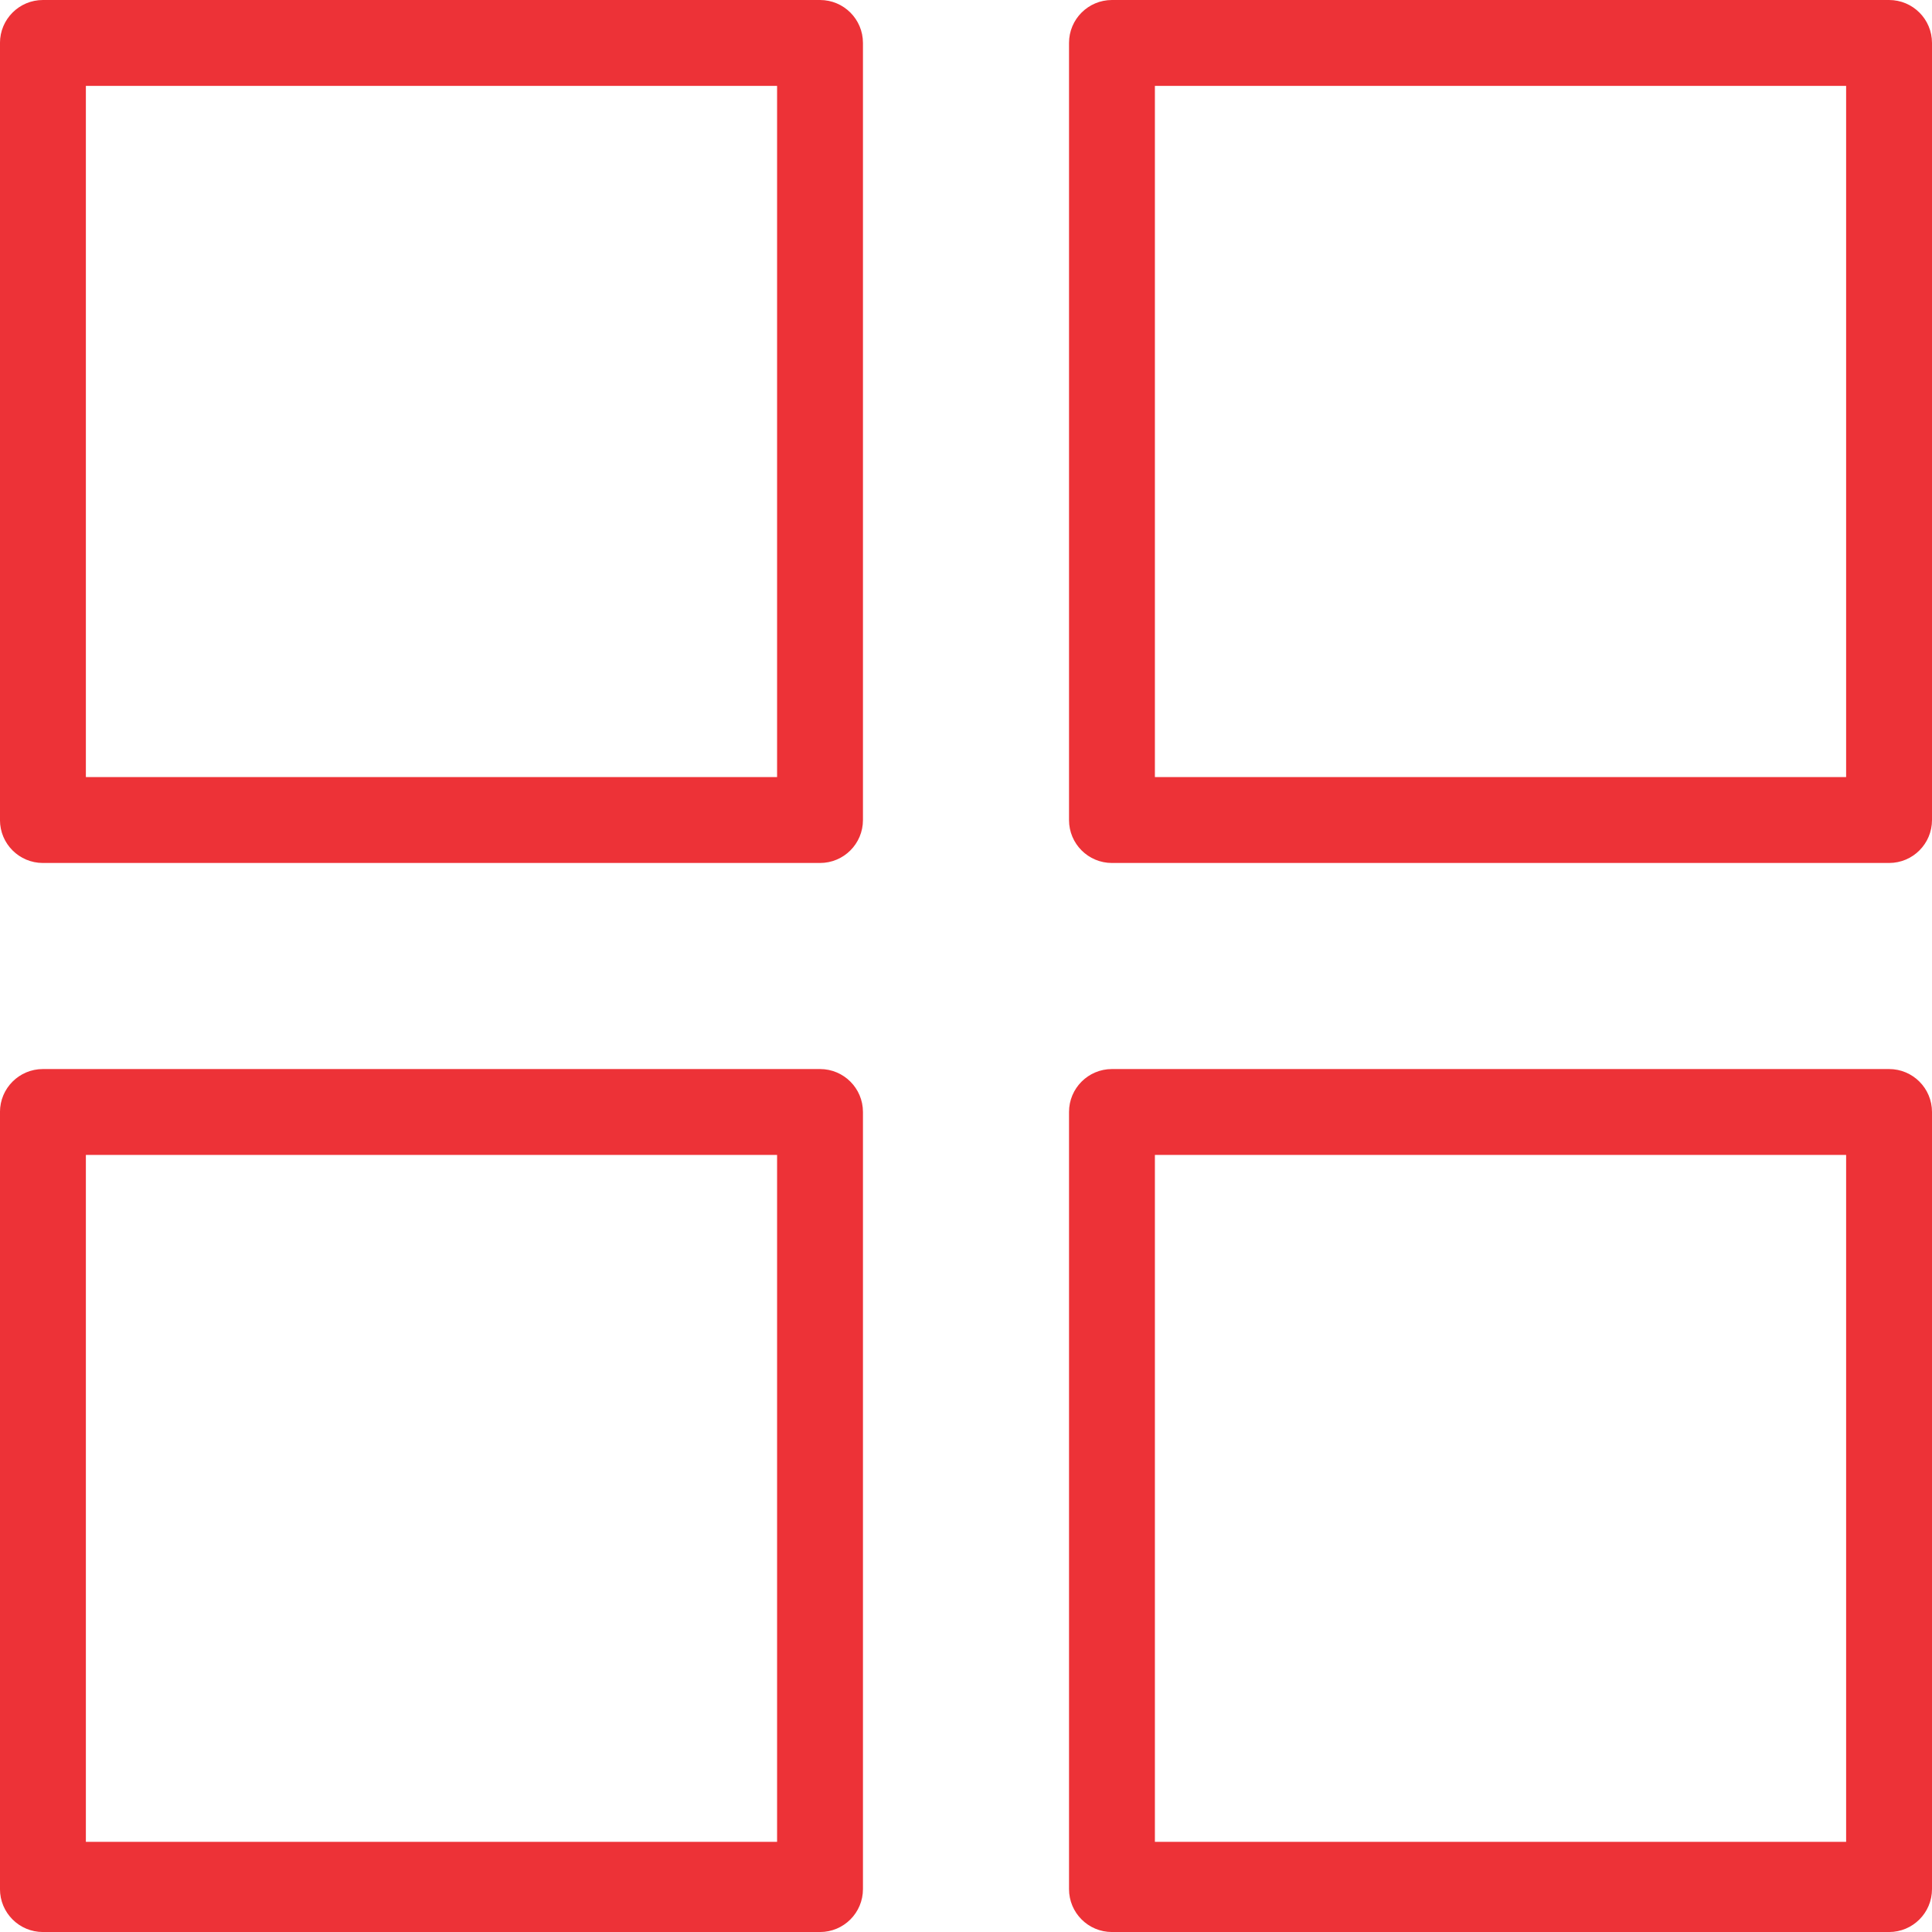 <?xml version="1.0" encoding="UTF-8"?>
<!DOCTYPE svg PUBLIC "-//W3C//DTD SVG 1.1//EN" "http://www.w3.org/Graphics/SVG/1.1/DTD/svg11.dtd">
<!-- Creator: CorelDRAW 2017 -->
<svg xmlns="http://www.w3.org/2000/svg" xml:space="preserve" width="24.638mm" height="24.638mm" version="1.1" style="shape-rendering:geometricPrecision; text-rendering:geometricPrecision; image-rendering:optimizeQuality; fill-rule:evenodd; clip-rule:evenodd"
viewBox="0 0 838.75 838.75"
 xmlns:xlink="http://www.w3.org/1999/xlink">
 <defs>
  <style type="text/css">
   <![CDATA[
    .fil0 {fill:#ED3237}
   ]]>
  </style>
 </defs>
 <g id="Capa_x0020_1">
  <g id="_1438746215280">
   <path class="fil0" d="M374.64 18.64c0,-10.3 -8.34,-18.64 -18.64,-18.64l-337.37 0c-10.3,0 -18.64,8.34 -18.64,18.64l0 337.37c0,10.3 8.34,18.64 18.64,18.64l337.37 0c10.3,0 18.64,-8.34 18.64,-18.64l0 -337.37zm-37.28 318.72l-300.08 0 0 -300.08 300.08 0 0 300.08zm0 0z"/>
   <path class="fil0" d="M838.75 18.64c0,-10.3 -8.34,-18.64 -18.64,-18.64l-337.37 0c-10.3,0 -18.64,8.34 -18.64,18.64l0 337.37c0,10.3 8.34,18.64 18.64,18.64l337.37 0c10.3,0 18.64,-8.34 18.64,-18.64l0 -337.37zm-37.28 318.72l-300.09 0 0 -300.08 300.09 0 0 300.08zm0 0z"/>
   <path class="fil0" d="M374.64 482.75c0,-10.3 -8.34,-18.64 -18.64,-18.64l-337.37 0c-10.3,0 -18.64,8.34 -18.64,18.64l0 337.37c0,10.3 8.34,18.64 18.64,18.64l337.37 0c10.3,0 18.64,-8.34 18.64,-18.64l0 -337.37zm-37.28 316.86l-300.08 0 0 -298.22 300.08 0 0 298.22zm0 0z"/>
   <path class="fil0" d="M838.75 482.75c0,-10.3 -8.34,-18.64 -18.64,-18.64l-337.37 0c-10.3,0 -18.64,8.34 -18.64,18.64l0 337.37c0,10.3 8.34,18.64 18.64,18.64l337.37 0c10.3,0 18.64,-8.34 18.64,-18.64l0 -337.37zm-37.28 316.86l-300.09 0 0 -298.22 300.09 0 0 298.22zm0 0z"/>
  </g>
 </g>
</svg>
